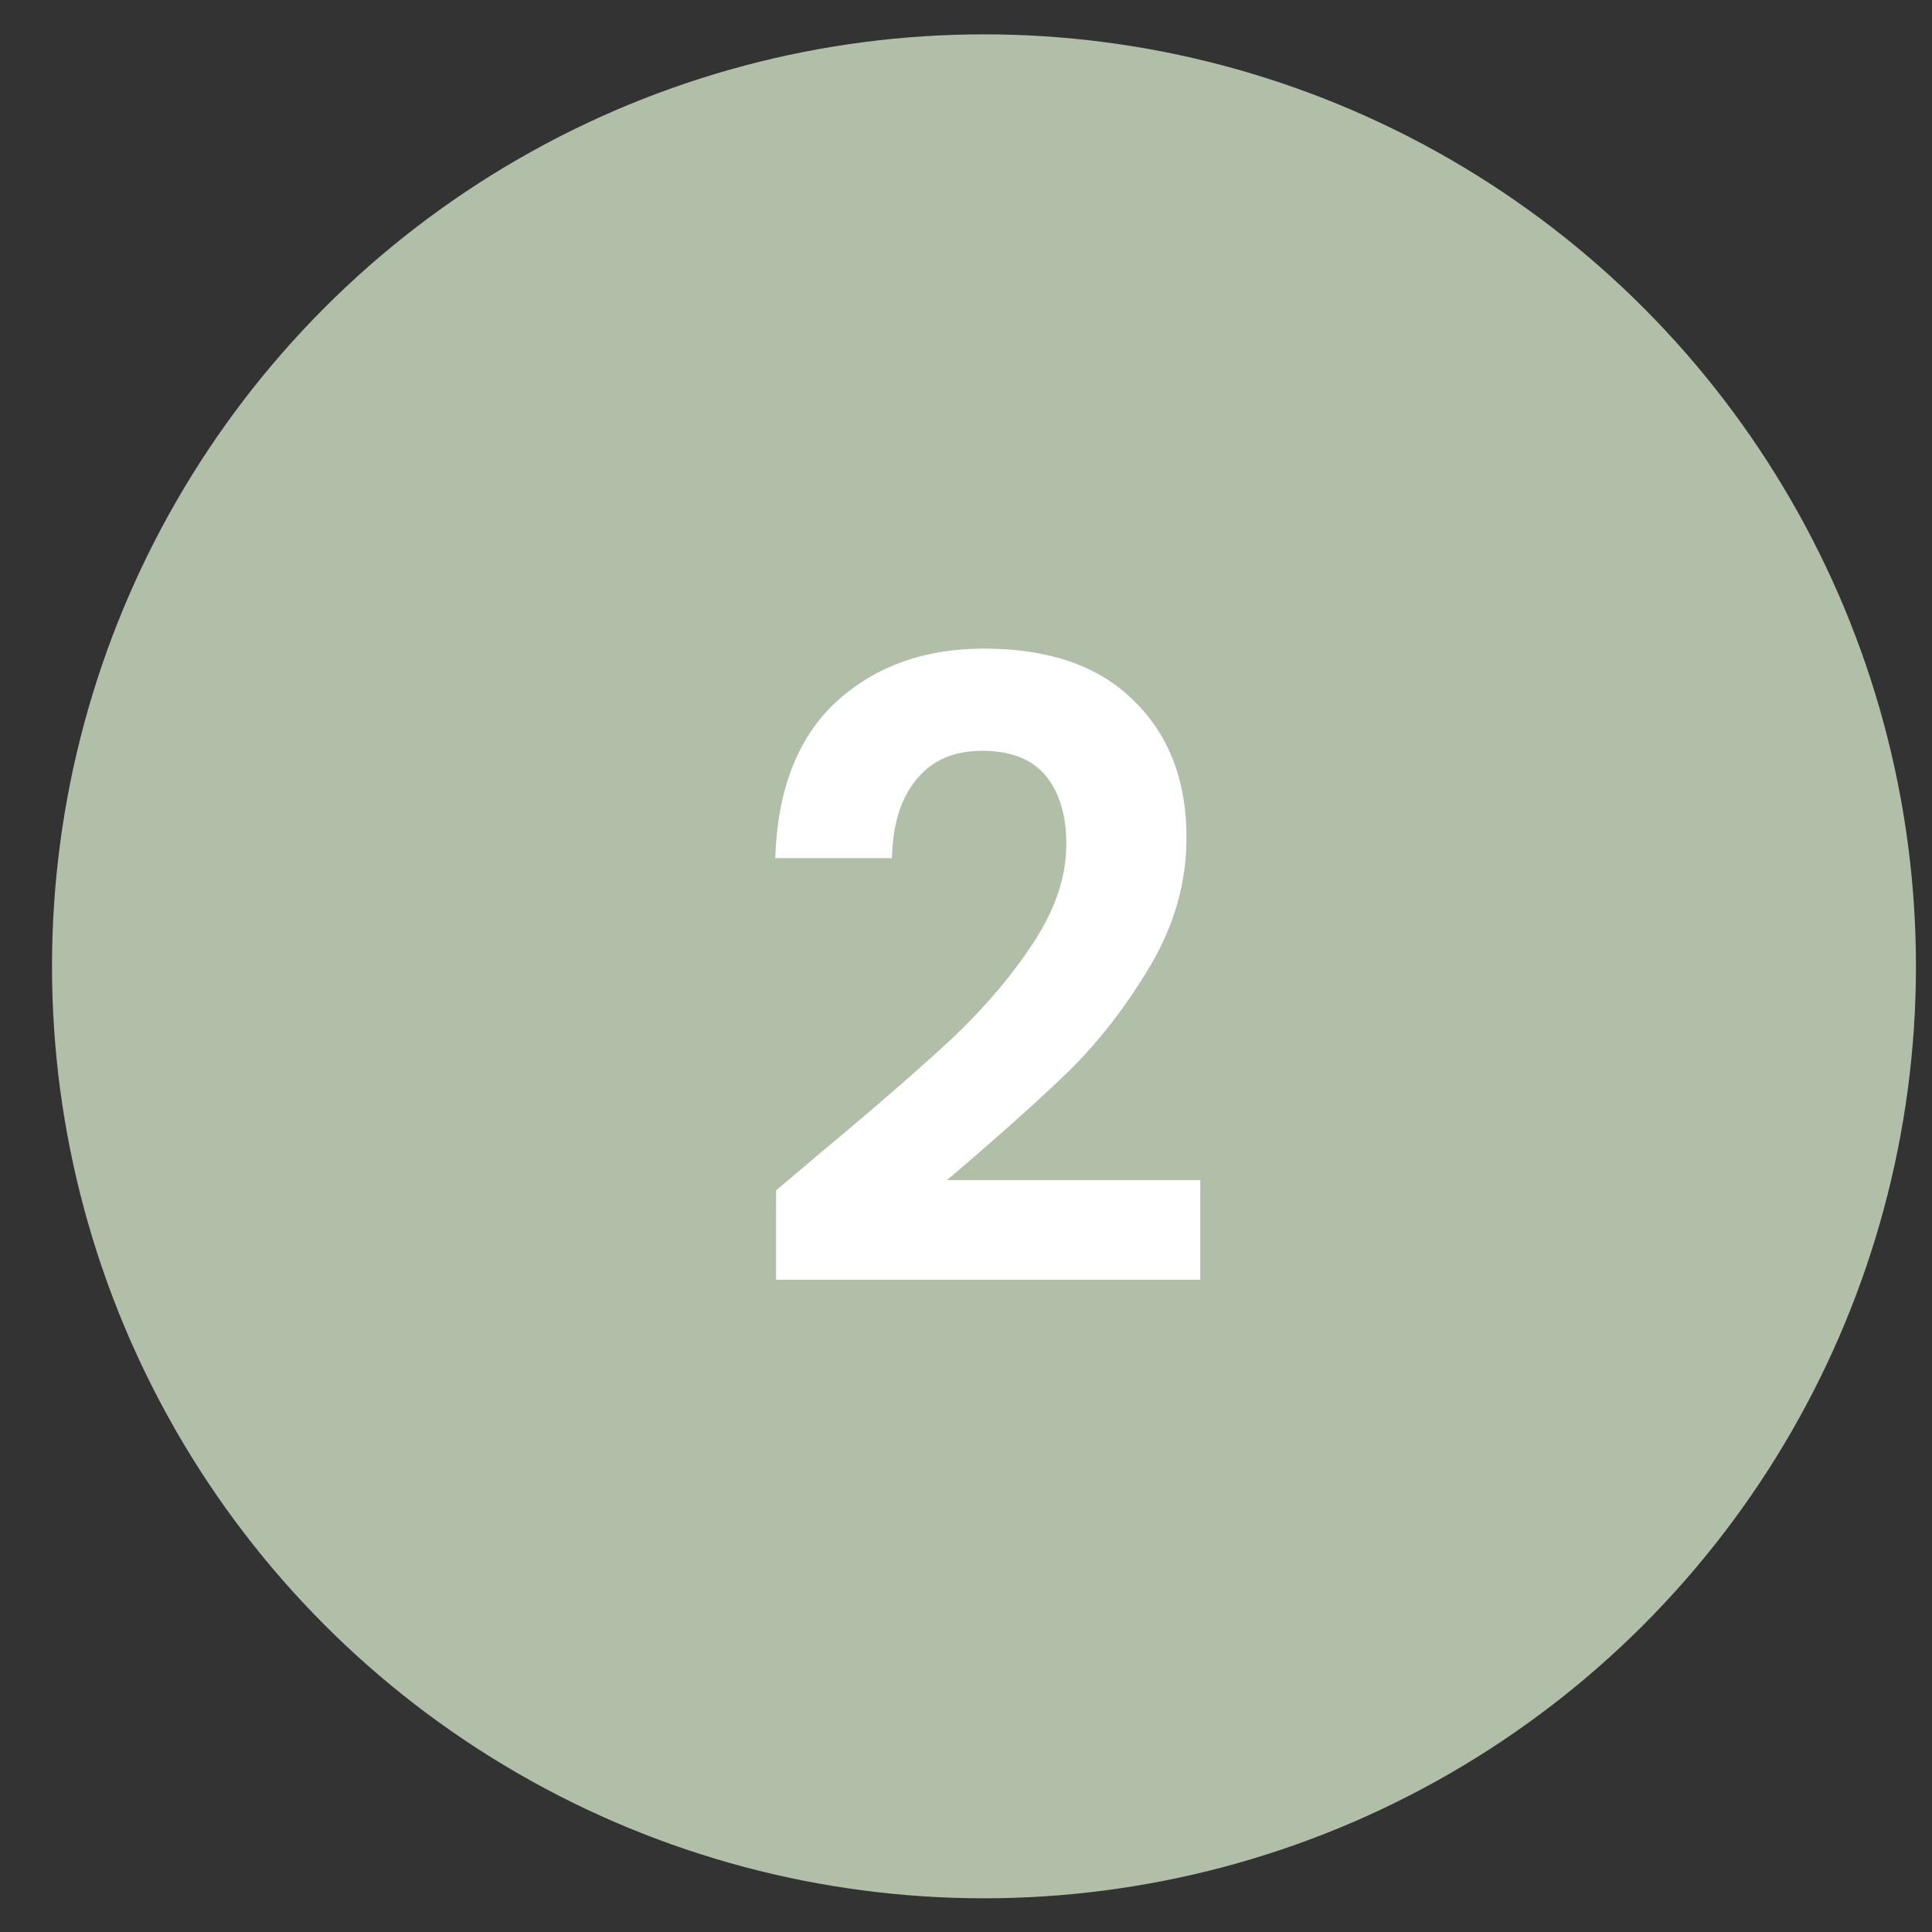 <svg width="36" height="36" viewBox="0 0 36 36" fill="none" xmlns="http://www.w3.org/2000/svg">
<rect x="0" y="0" width="36" height="36" fill="#333333" stroke="none"/>
<circle cx="18.335" cy="18.006" r="17.366" fill="#B1BFA9"/>
<path d="M15.293 21.478C16.317 20.625 17.133 19.915 17.741 19.35C18.349 18.774 18.856 18.177 19.261 17.558C19.666 16.939 19.869 16.331 19.869 15.734C19.869 15.19 19.741 14.763 19.485 14.454C19.229 14.145 18.834 13.99 18.301 13.99C17.768 13.99 17.357 14.171 17.069 14.534C16.781 14.886 16.632 15.371 16.621 15.99H14.445C14.488 14.71 14.867 13.739 15.581 13.078C16.306 12.416 17.224 12.086 18.333 12.086C19.549 12.086 20.483 12.411 21.133 13.062C21.784 13.702 22.109 14.55 22.109 15.606C22.109 16.438 21.885 17.233 21.437 17.99C20.989 18.747 20.477 19.409 19.901 19.974C19.325 20.529 18.573 21.201 17.645 21.99H22.365V23.846H14.461V22.182L15.293 21.478Z" fill="white"/>
</svg>
